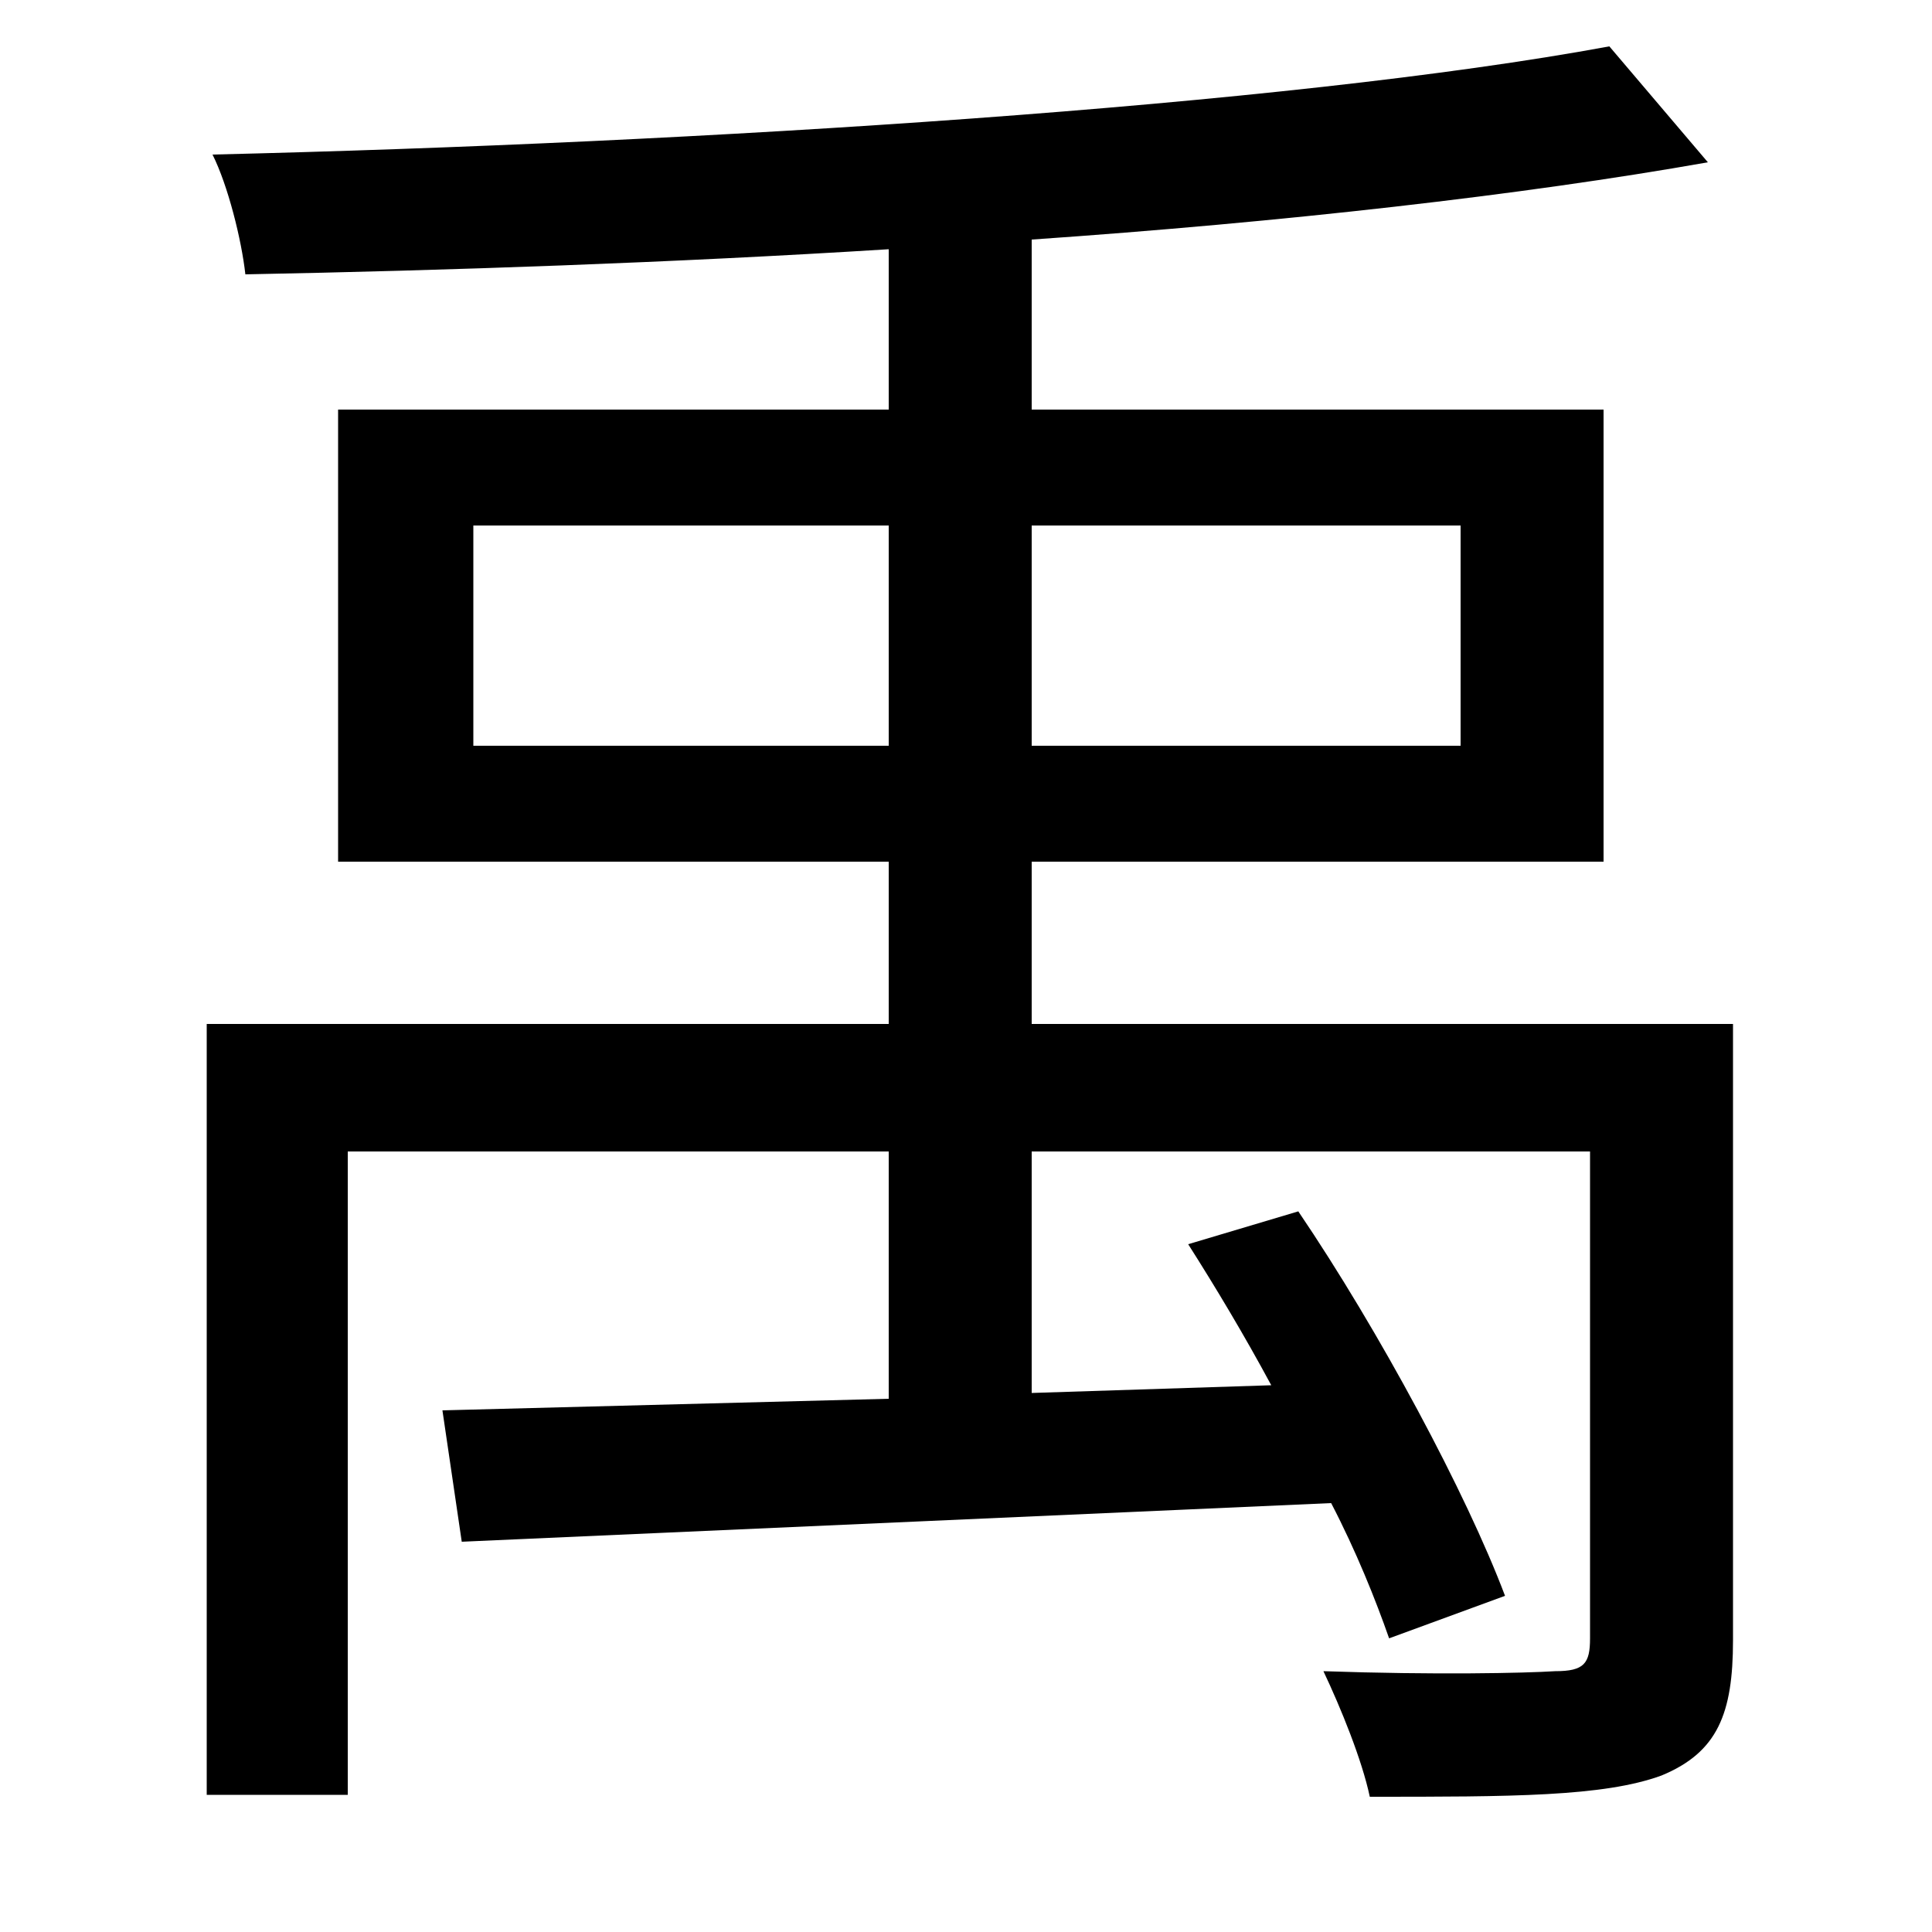 <svg xmlns="http://www.w3.org/2000/svg"
    viewBox="0 0 1000 1000">
  <!--
© 2014-2021 Adobe (http://www.adobe.com/).
Noto is a trademark of Google Inc.
This Font Software is licensed under the SIL Open Font License, Version 1.1. This Font Software is distributed on an "AS IS" BASIS, WITHOUT WARRANTIES OR CONDITIONS OF ANY KIND, either express or implied. See the SIL Open Font License for the specific language, permissions and limitations governing your use of this Font Software.
http://scripts.sil.org/OFL
  -->
<path d="M833 24C665 55 361 74 110 80 118 96 125 124 127 142 232 140 348 136 460 129L460 212 175 212 175 446 460 446 460 530 107 530 107 929 180 929 180 596 460 596 460 724 229 730 239 798 689 778C702 803 712 828 719 848L779 826C759 773 714 689 672 627L615 644C629 666 644 691 658 717L534 721 534 596 823 596 823 848C823 861 820 865 805 865 789 866 743 867 685 865 694 884 705 911 709 930 782 930 830 930 860 919 889 907 897 887 897 849L897 530 534 530 534 446 830 446 830 212 534 212 534 124C664 115 788 101 884 84ZM245 272L460 272 460 386 245 386ZM534 272L756 272 756 386 534 386Z"/>
</svg>